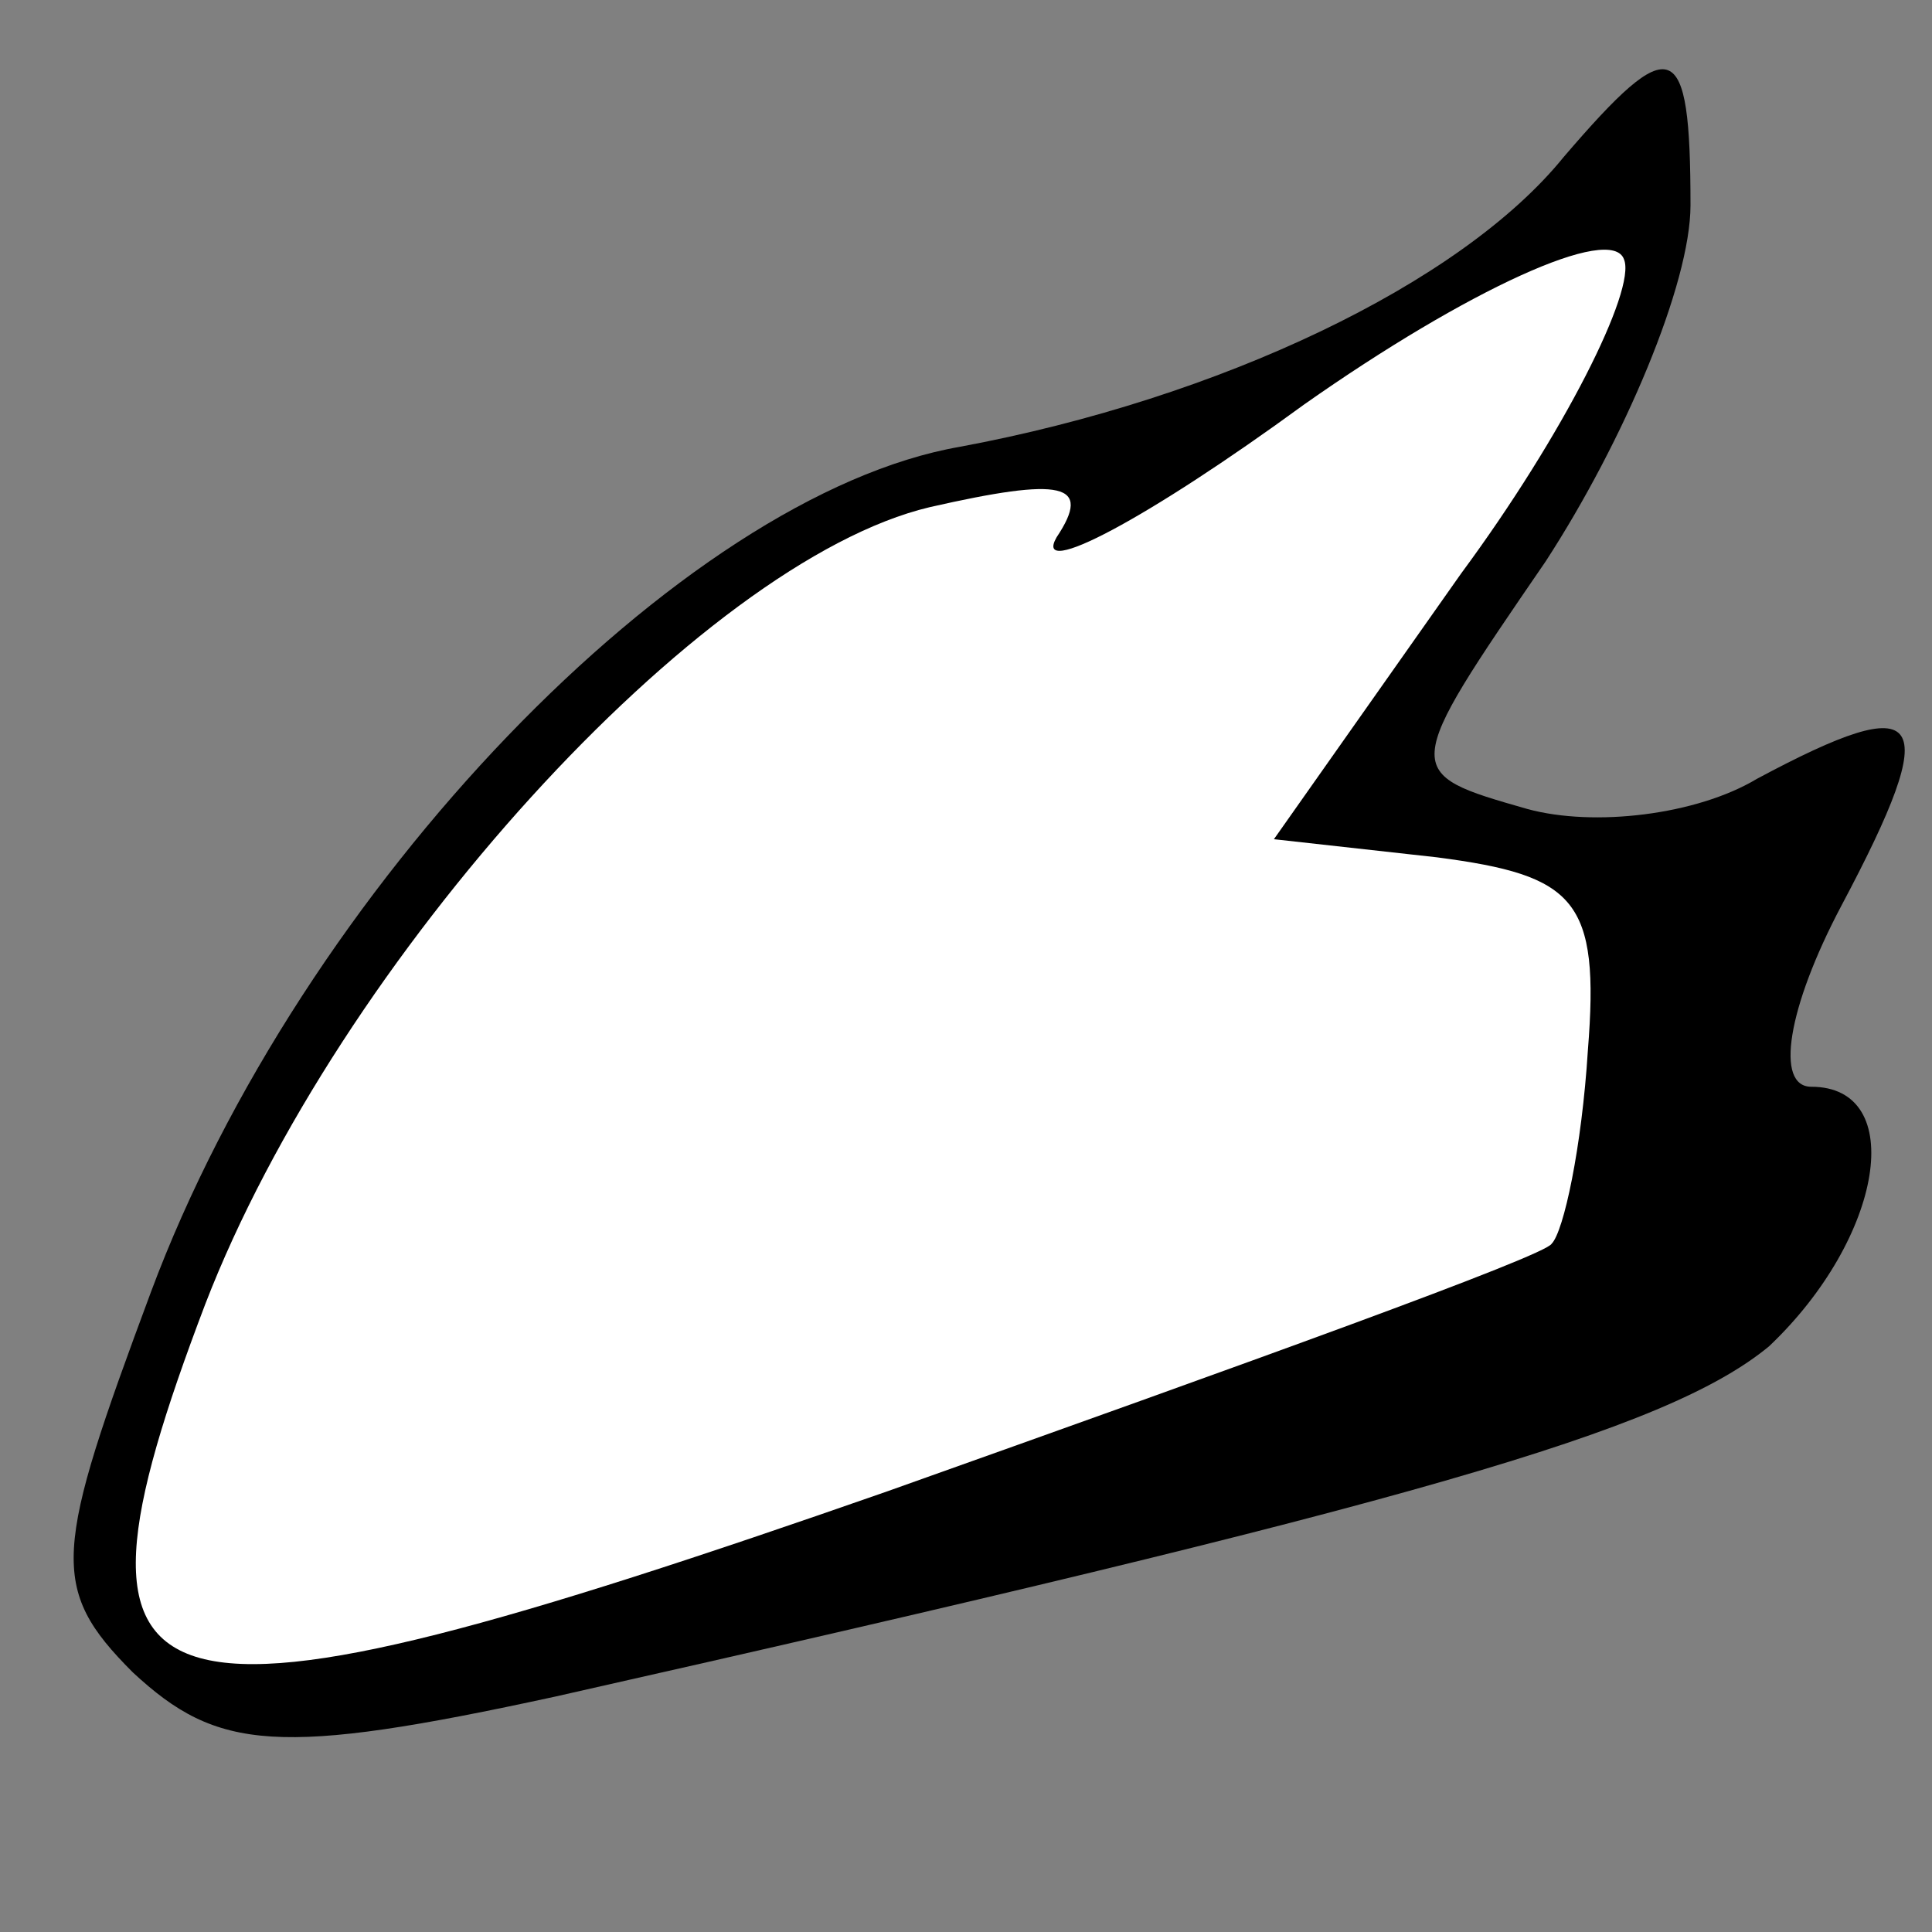 <?xml version="1.0" standalone="no"?>
<!DOCTYPE svg PUBLIC "-//W3C//DTD SVG 20010904//EN"
 "http://www.w3.org/TR/2001/REC-SVG-20010904/DTD/svg10.dtd">
<svg version="1.0" xmlns="http://www.w3.org/2000/svg"
 width="32pt" height="32pt" viewBox="0 0 32 32"
 preserveAspectRatio="xMidYMid meet">
<rect x="0" y="0" width="32" height="32" fill="#808080" stroke="none"/>
<g transform="translate(0,32) scale(0.1,-0.1)"
fill="#000000" stroke="none">
<path fill="#000000" stroke="none" d="M259 294 c-17 -21 -57 -40 -100 -48
-46 -8 -109 -73 -134 -140 -16 -43 -17 -49 -3 -63 14 -13 24 -14 70 -4 142 32
184 44 201 58 19 18 23 43 7 43 -6 0 -4 13 5 30 17 32 14 36 -14 21 -10 -6
-27 -8 -38 -5 -21 6 -21 6 3 41 13 20 24 46 24 59 0 28 -3 29 -21 8z"/>
<path fill="#ffffff" stroke="none" d="M242 225 l-31 -44 27 -3 c23 -3 27 -7
25 -32 -1 -16 -4 -30 -6 -32 -1 -2 -51 -20 -110 -41 -126 -44 -140 -40 -113
31 22 57 82 123 120 132 22 5 27 4 21 -5 -4 -7 15 3 41 22 27 19 51 30 53 24
2 -5 -10 -29 -27 -52z"/>
</g>
</svg>
